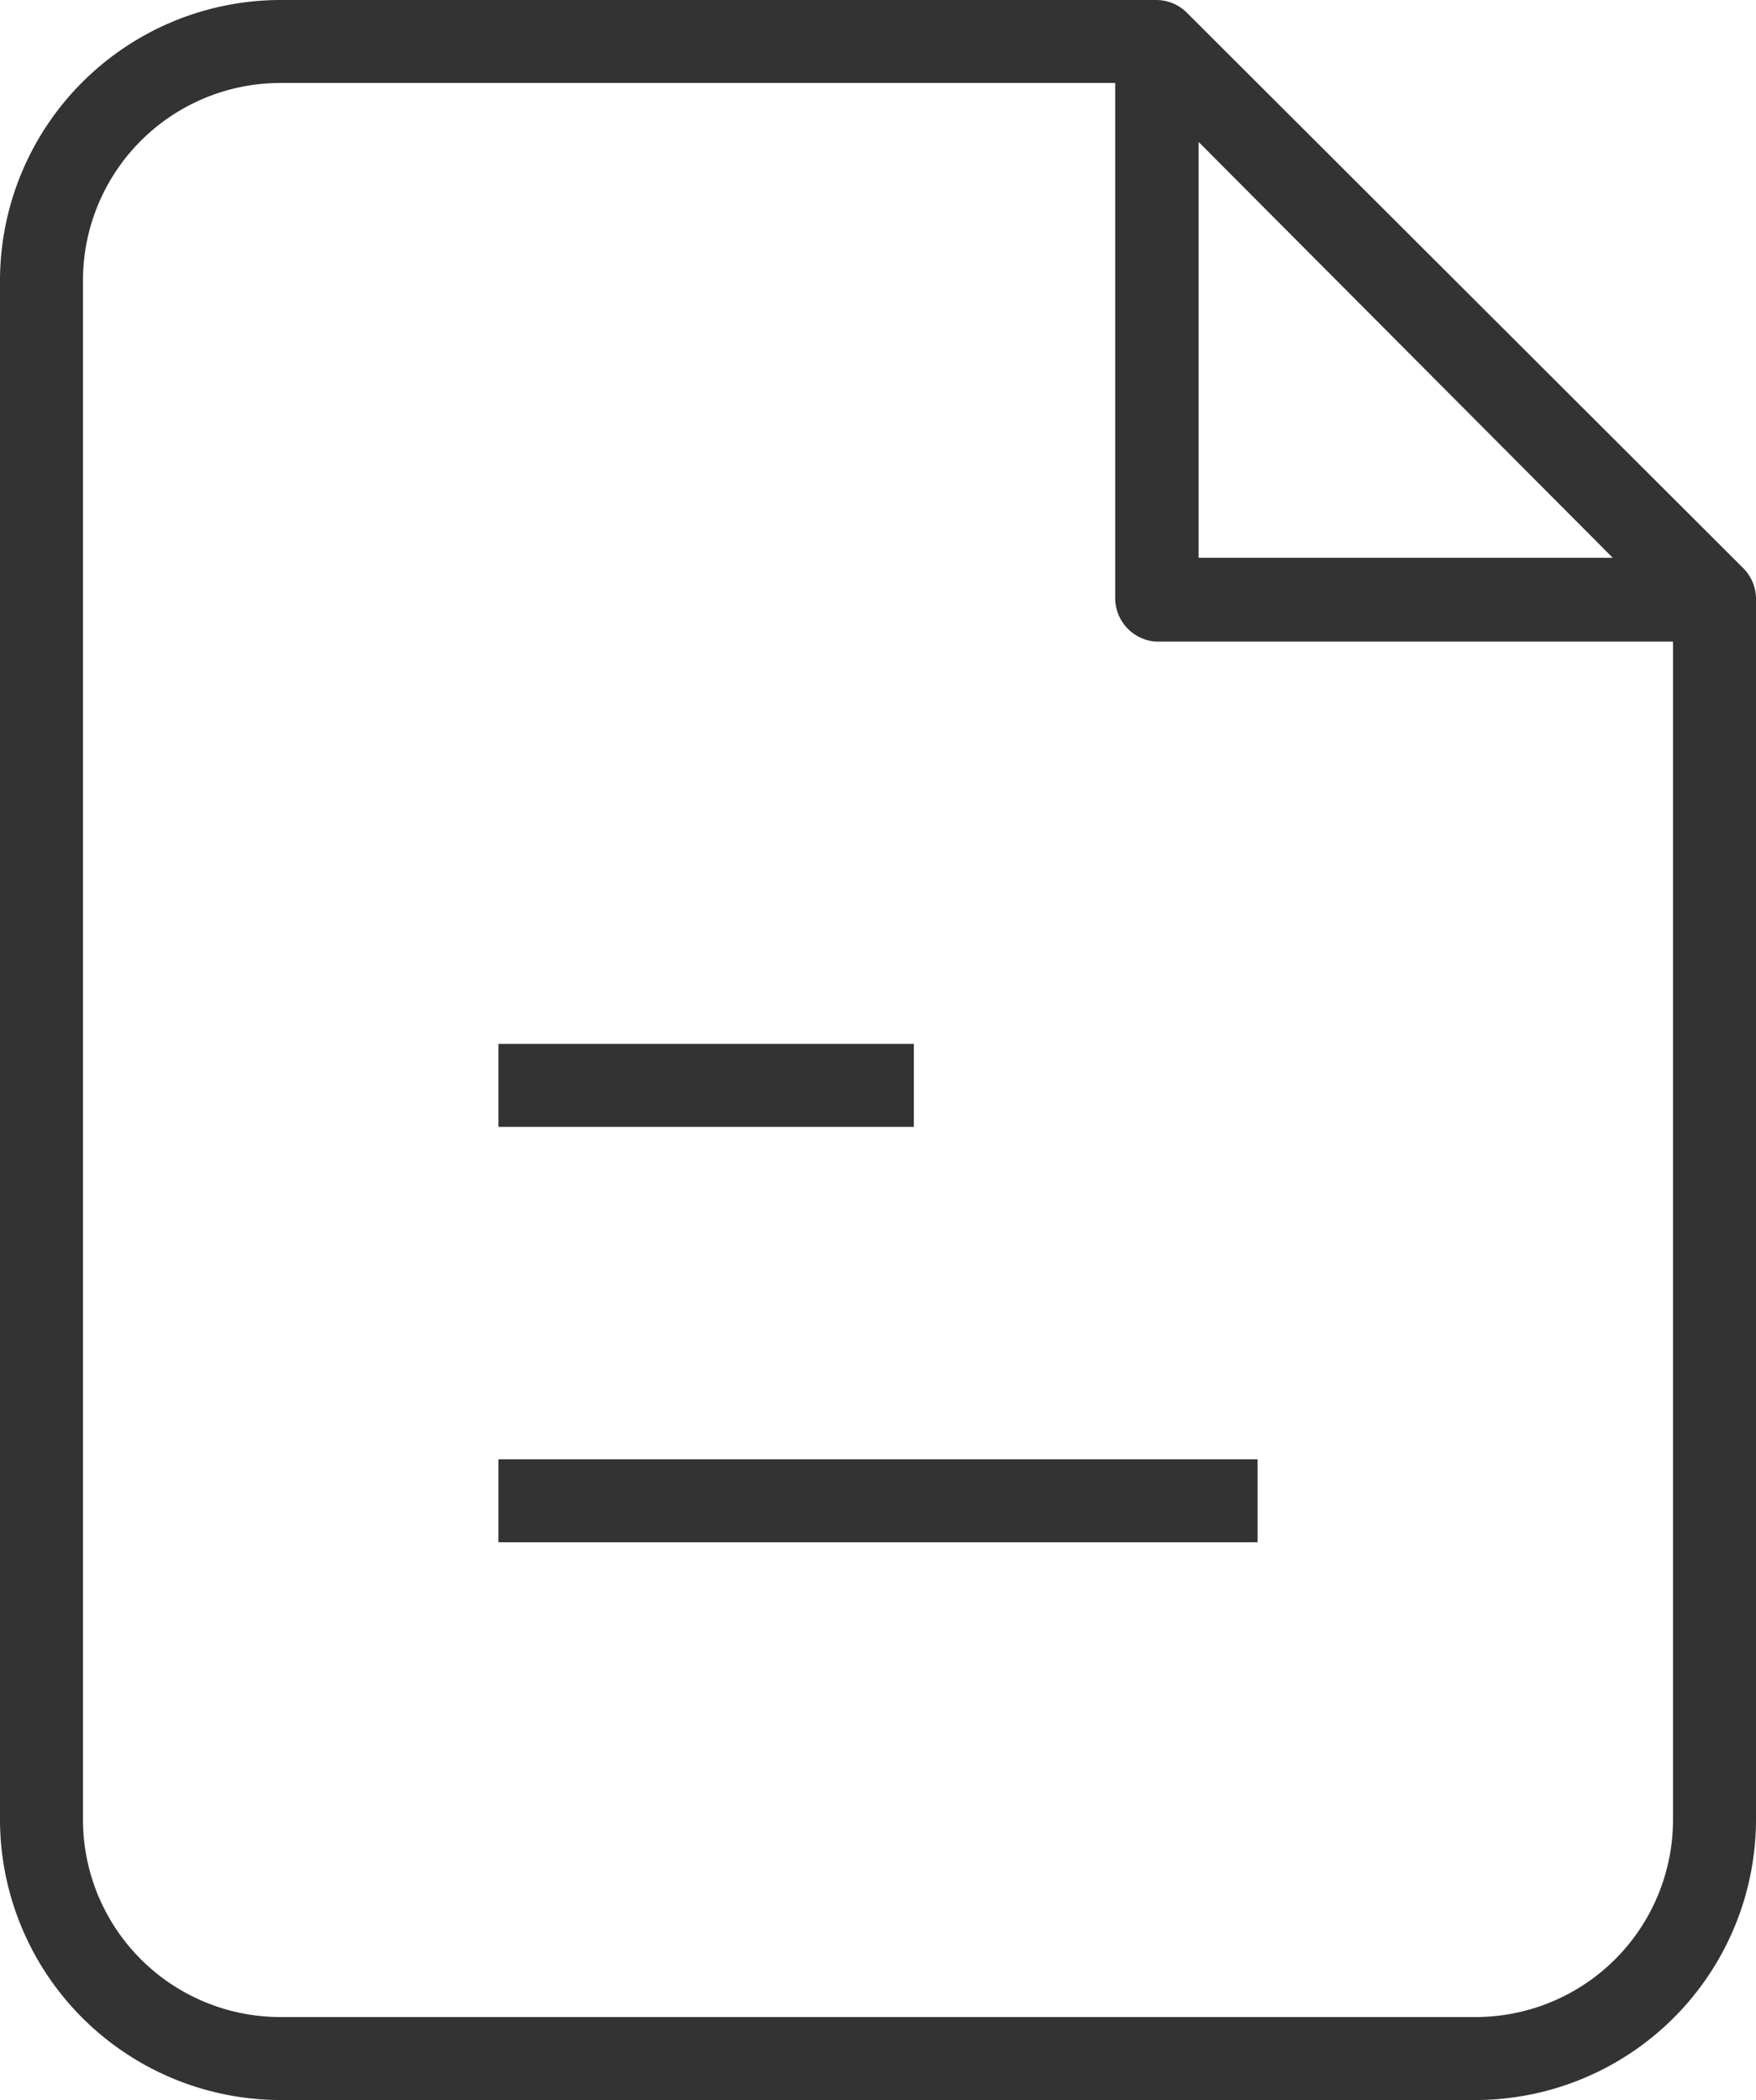 <svg xmlns="http://www.w3.org/2000/svg" viewBox="0 0 40.2 48.08"><defs><style>.cls-1{fill:#333;}</style></defs><g id="Layer_2" data-name="Layer 2"><g id="Layer_1-2" data-name="Layer 1"><path class="cls-1" d="M39.9,13,27.15.27A1,1,0,0,0,26.47,0h-20A6.43,6.43,0,0,0,0,6.38V41.7a6.43,6.43,0,0,0,6.42,6.38H33.78A6.43,6.43,0,0,0,40.2,41.7v-28A1,1,0,0,0,39.9,13ZM27.44,3.25l9.48,9.52H27.44ZM38.3,41.7a4.52,4.52,0,0,1-4.52,4.48H6.42A4.52,4.52,0,0,1,1.9,41.7V6.38A4.52,4.52,0,0,1,6.42,1.9H25.53V13.69a1,1,0,0,0,.94,1H38.3Z"/><rect class="cls-1" x="11.41" y="33.41" width="17.38" height="1.9"/><rect class="cls-1" x="11.41" y="23.9" width="9.51" height="1.9"/></g></g></svg>